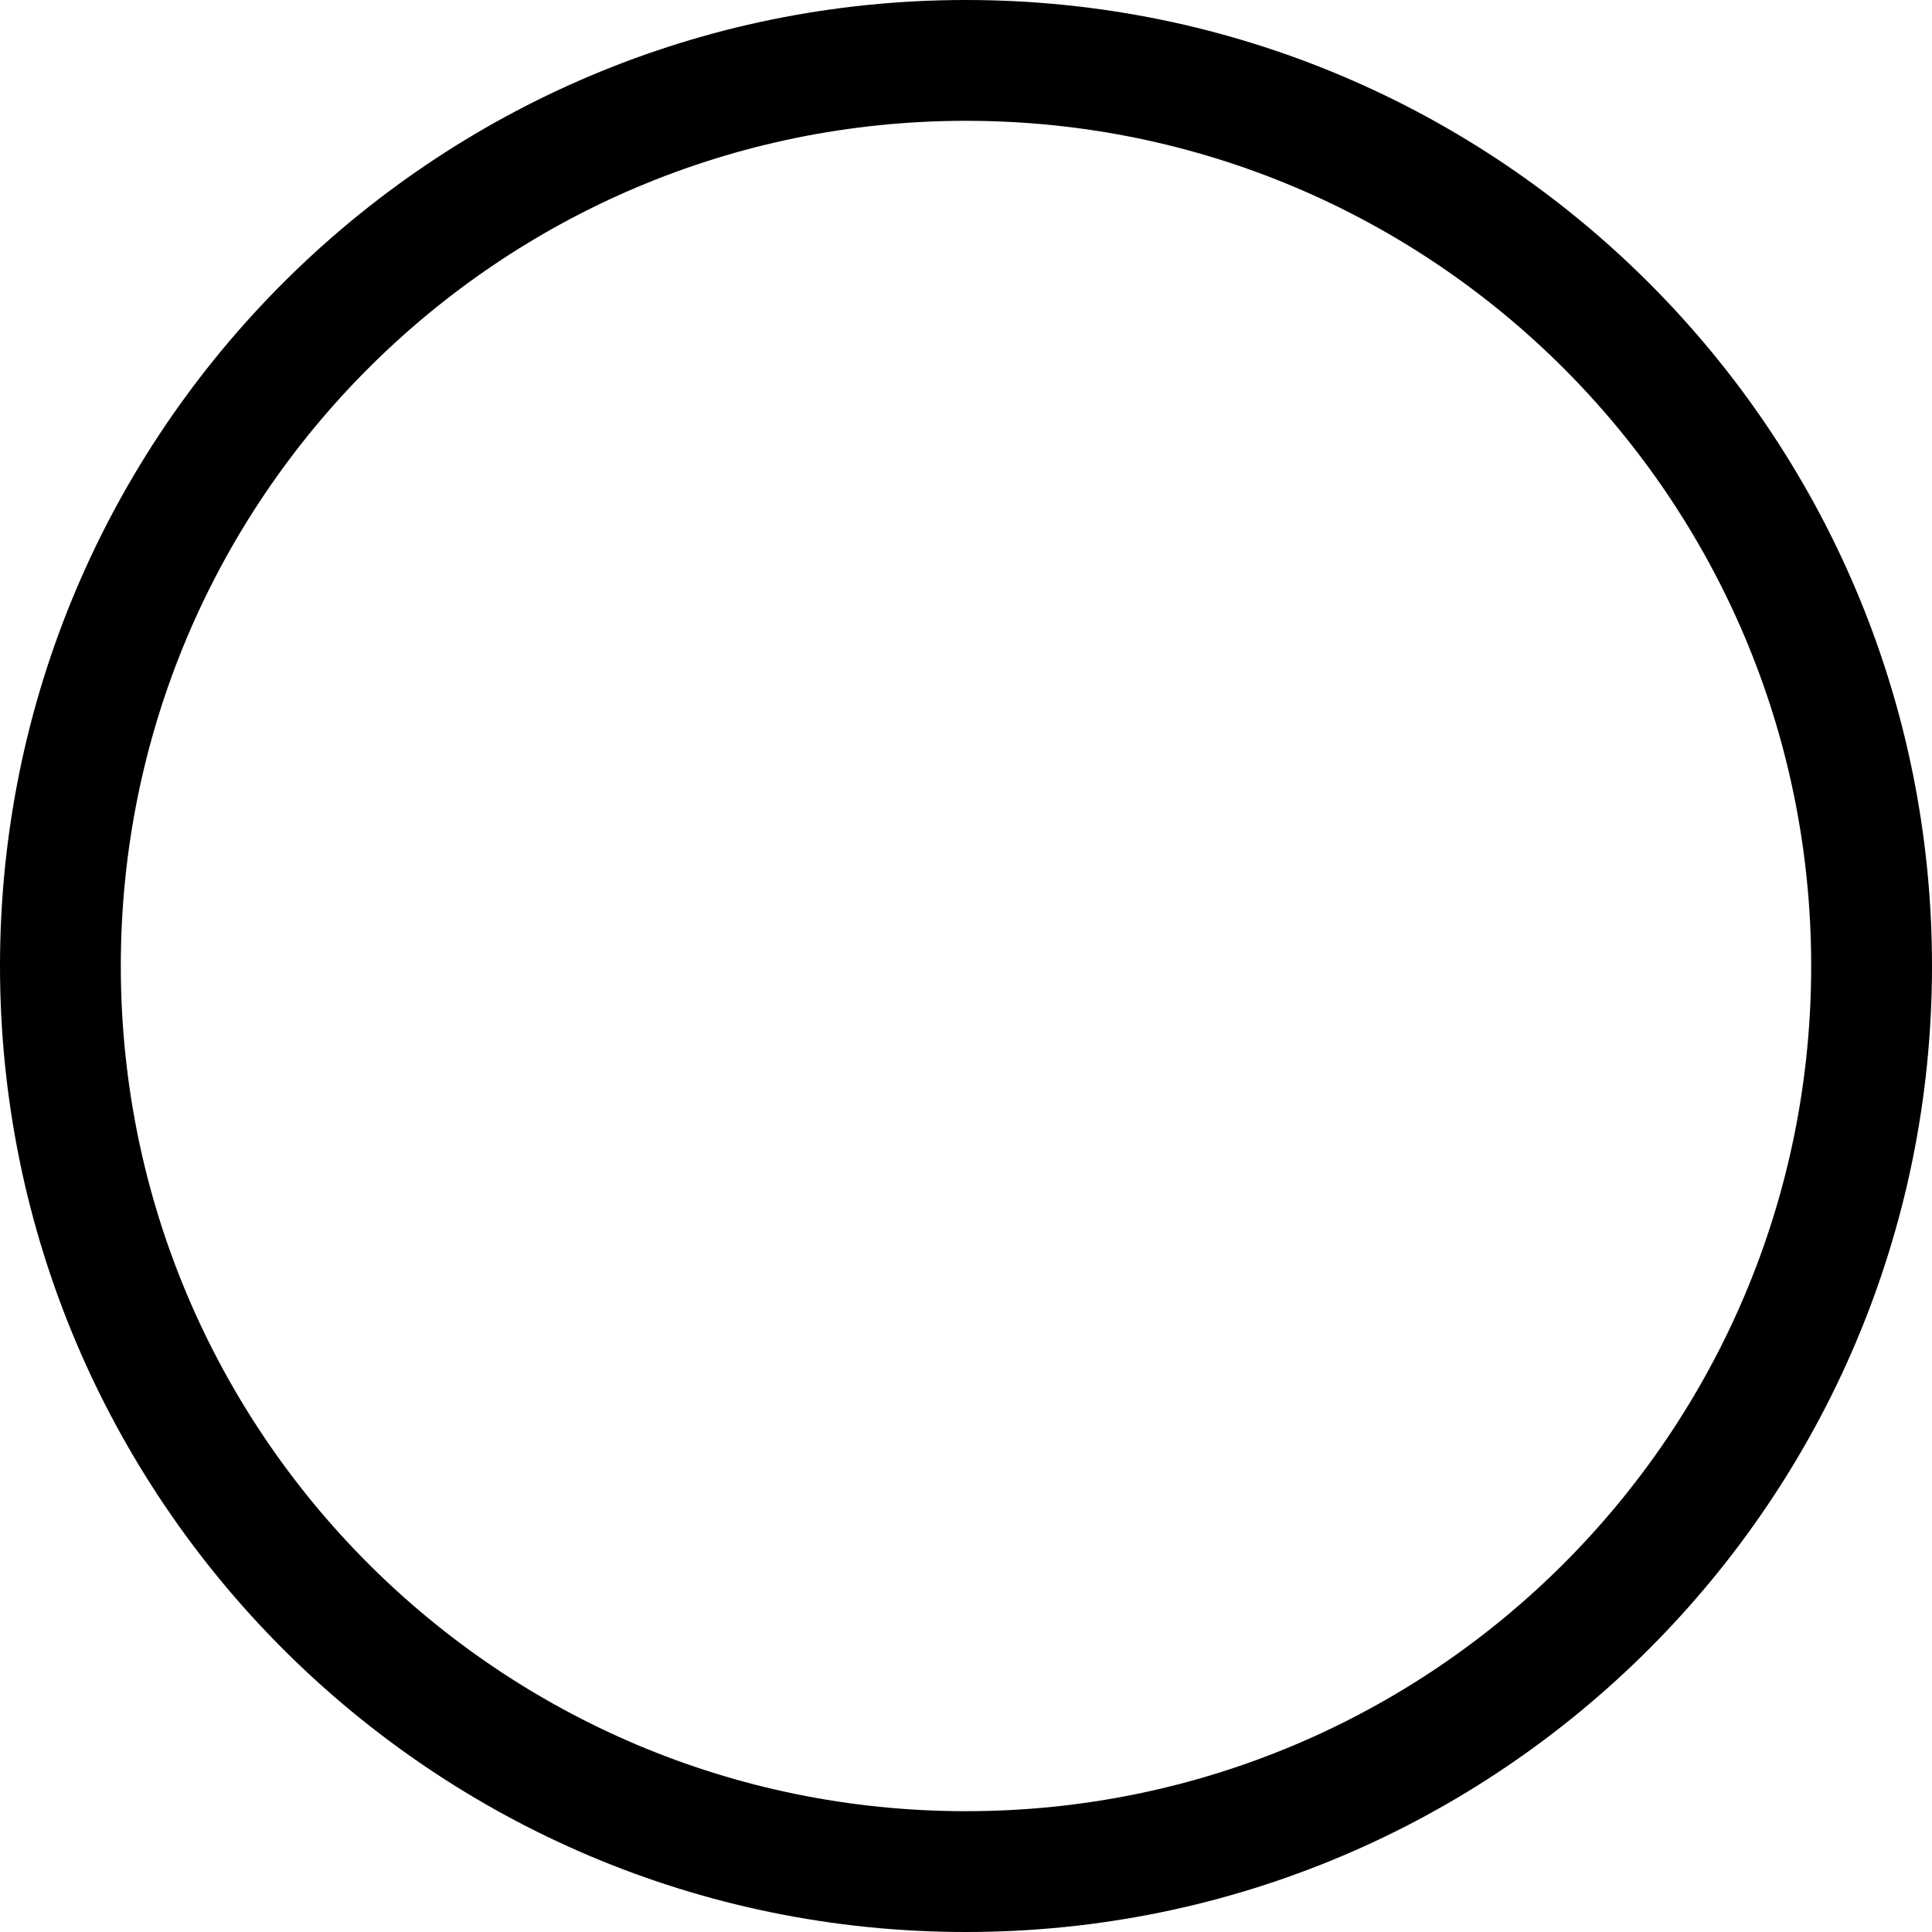 <?xml version="1.0" encoding="UTF-8"?>
<svg xmlns="http://www.w3.org/2000/svg" xmlns:xlink="http://www.w3.org/1999/xlink" width="15px" height="15px" viewBox="0 0 15 15" version="1.1">
<g id="surface1">
<path style=" stroke:none;fill-rule:nonzero;fill:rgb(0%,0%,0%);fill-opacity:1;" d="M 7.5 15 C 11.641 15 15 11.641 15 7.5 C 15 3.359 11.641 0 7.5 0 C 3.359 0 0 3.359 0 7.5 C 0 11.641 3.359 15 7.5 15 Z M 7.5 0.938 C 11.125 0.938 14.062 3.875 14.062 7.5 C 14.062 11.125 11.125 14.062 7.5 14.062 C 3.875 14.062 0.938 11.125 0.938 7.5 C 0.938 3.875 3.875 0.938 7.5 0.938 Z M 7.5 0.938 "/>
</g>
</svg>

